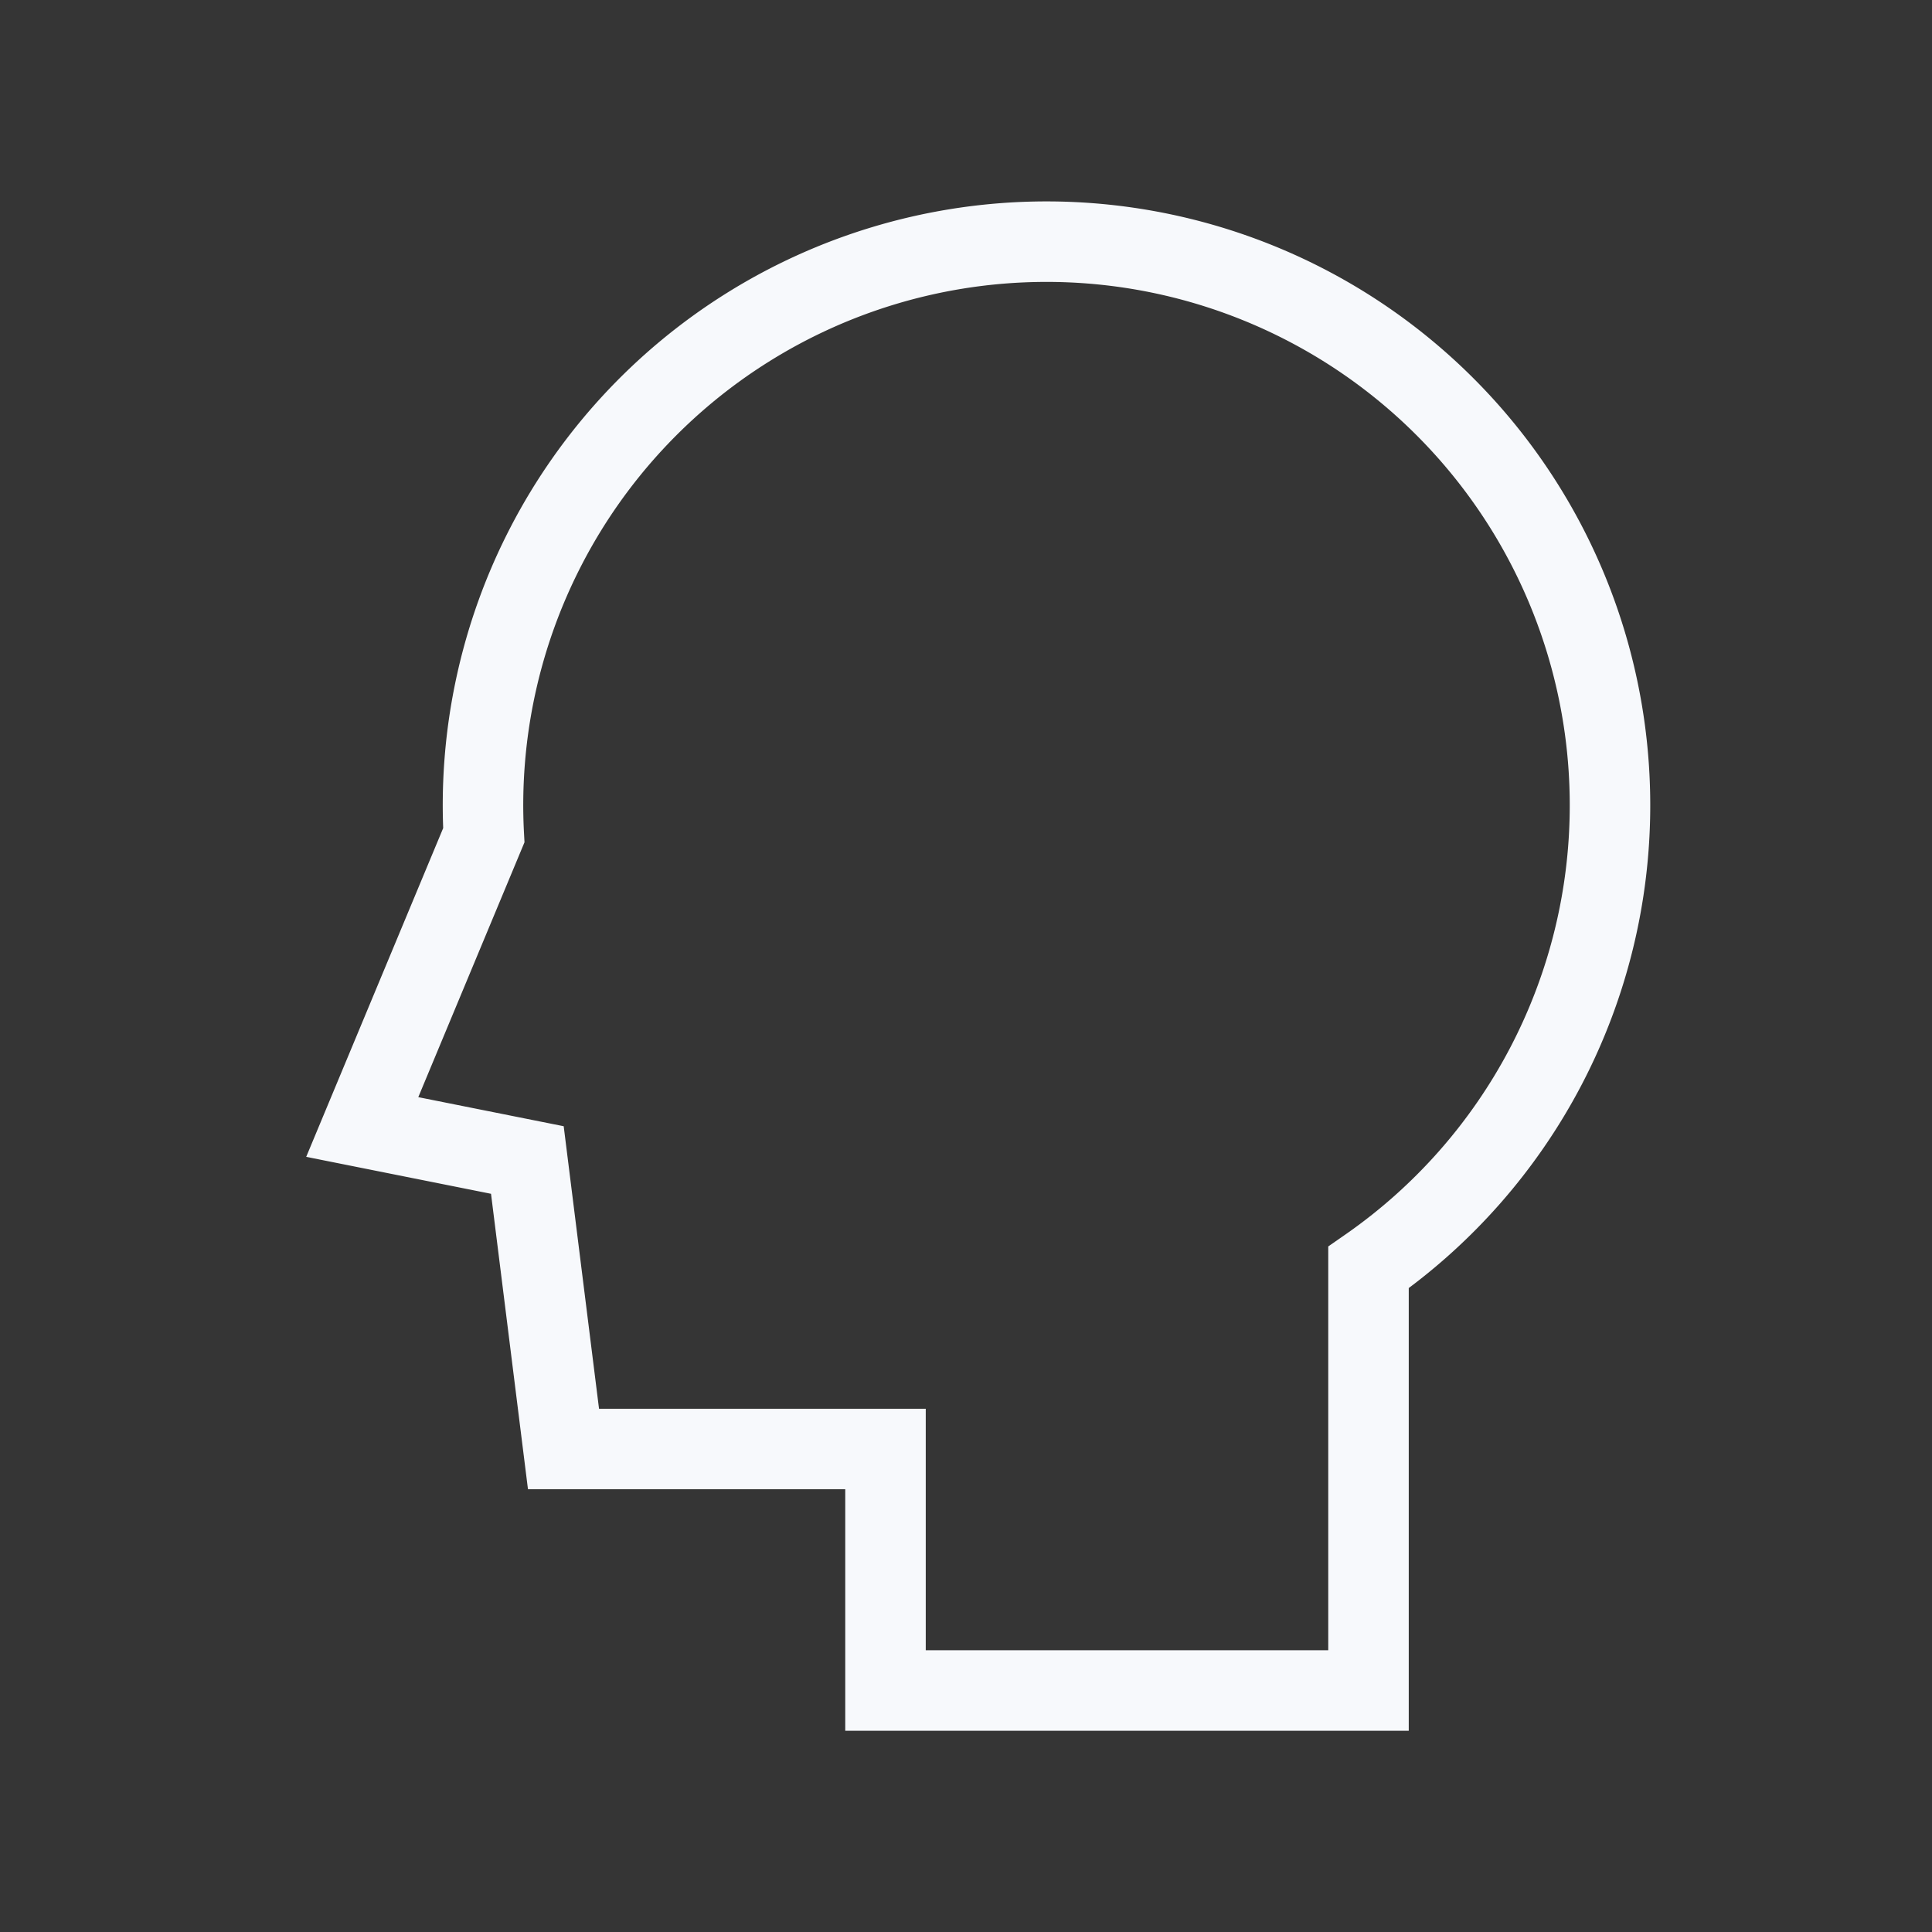 <svg xmlns="http://www.w3.org/2000/svg" width="24" height="24" fill="none"><rect width="100%" height="100%" fill="#333333" stroke="none"/><path fill="#fff" fill-opacity=".01" d="M24 0v24H0V0z"/><path stroke="#F7F9FC" d="M20 10a6.992 6.992 0 0 1-3 5.745V21h-6v-3H7l-.449-3.59L4.5 14l1.51-3.624A7 7 0 1 1 20 10Z"/></svg>